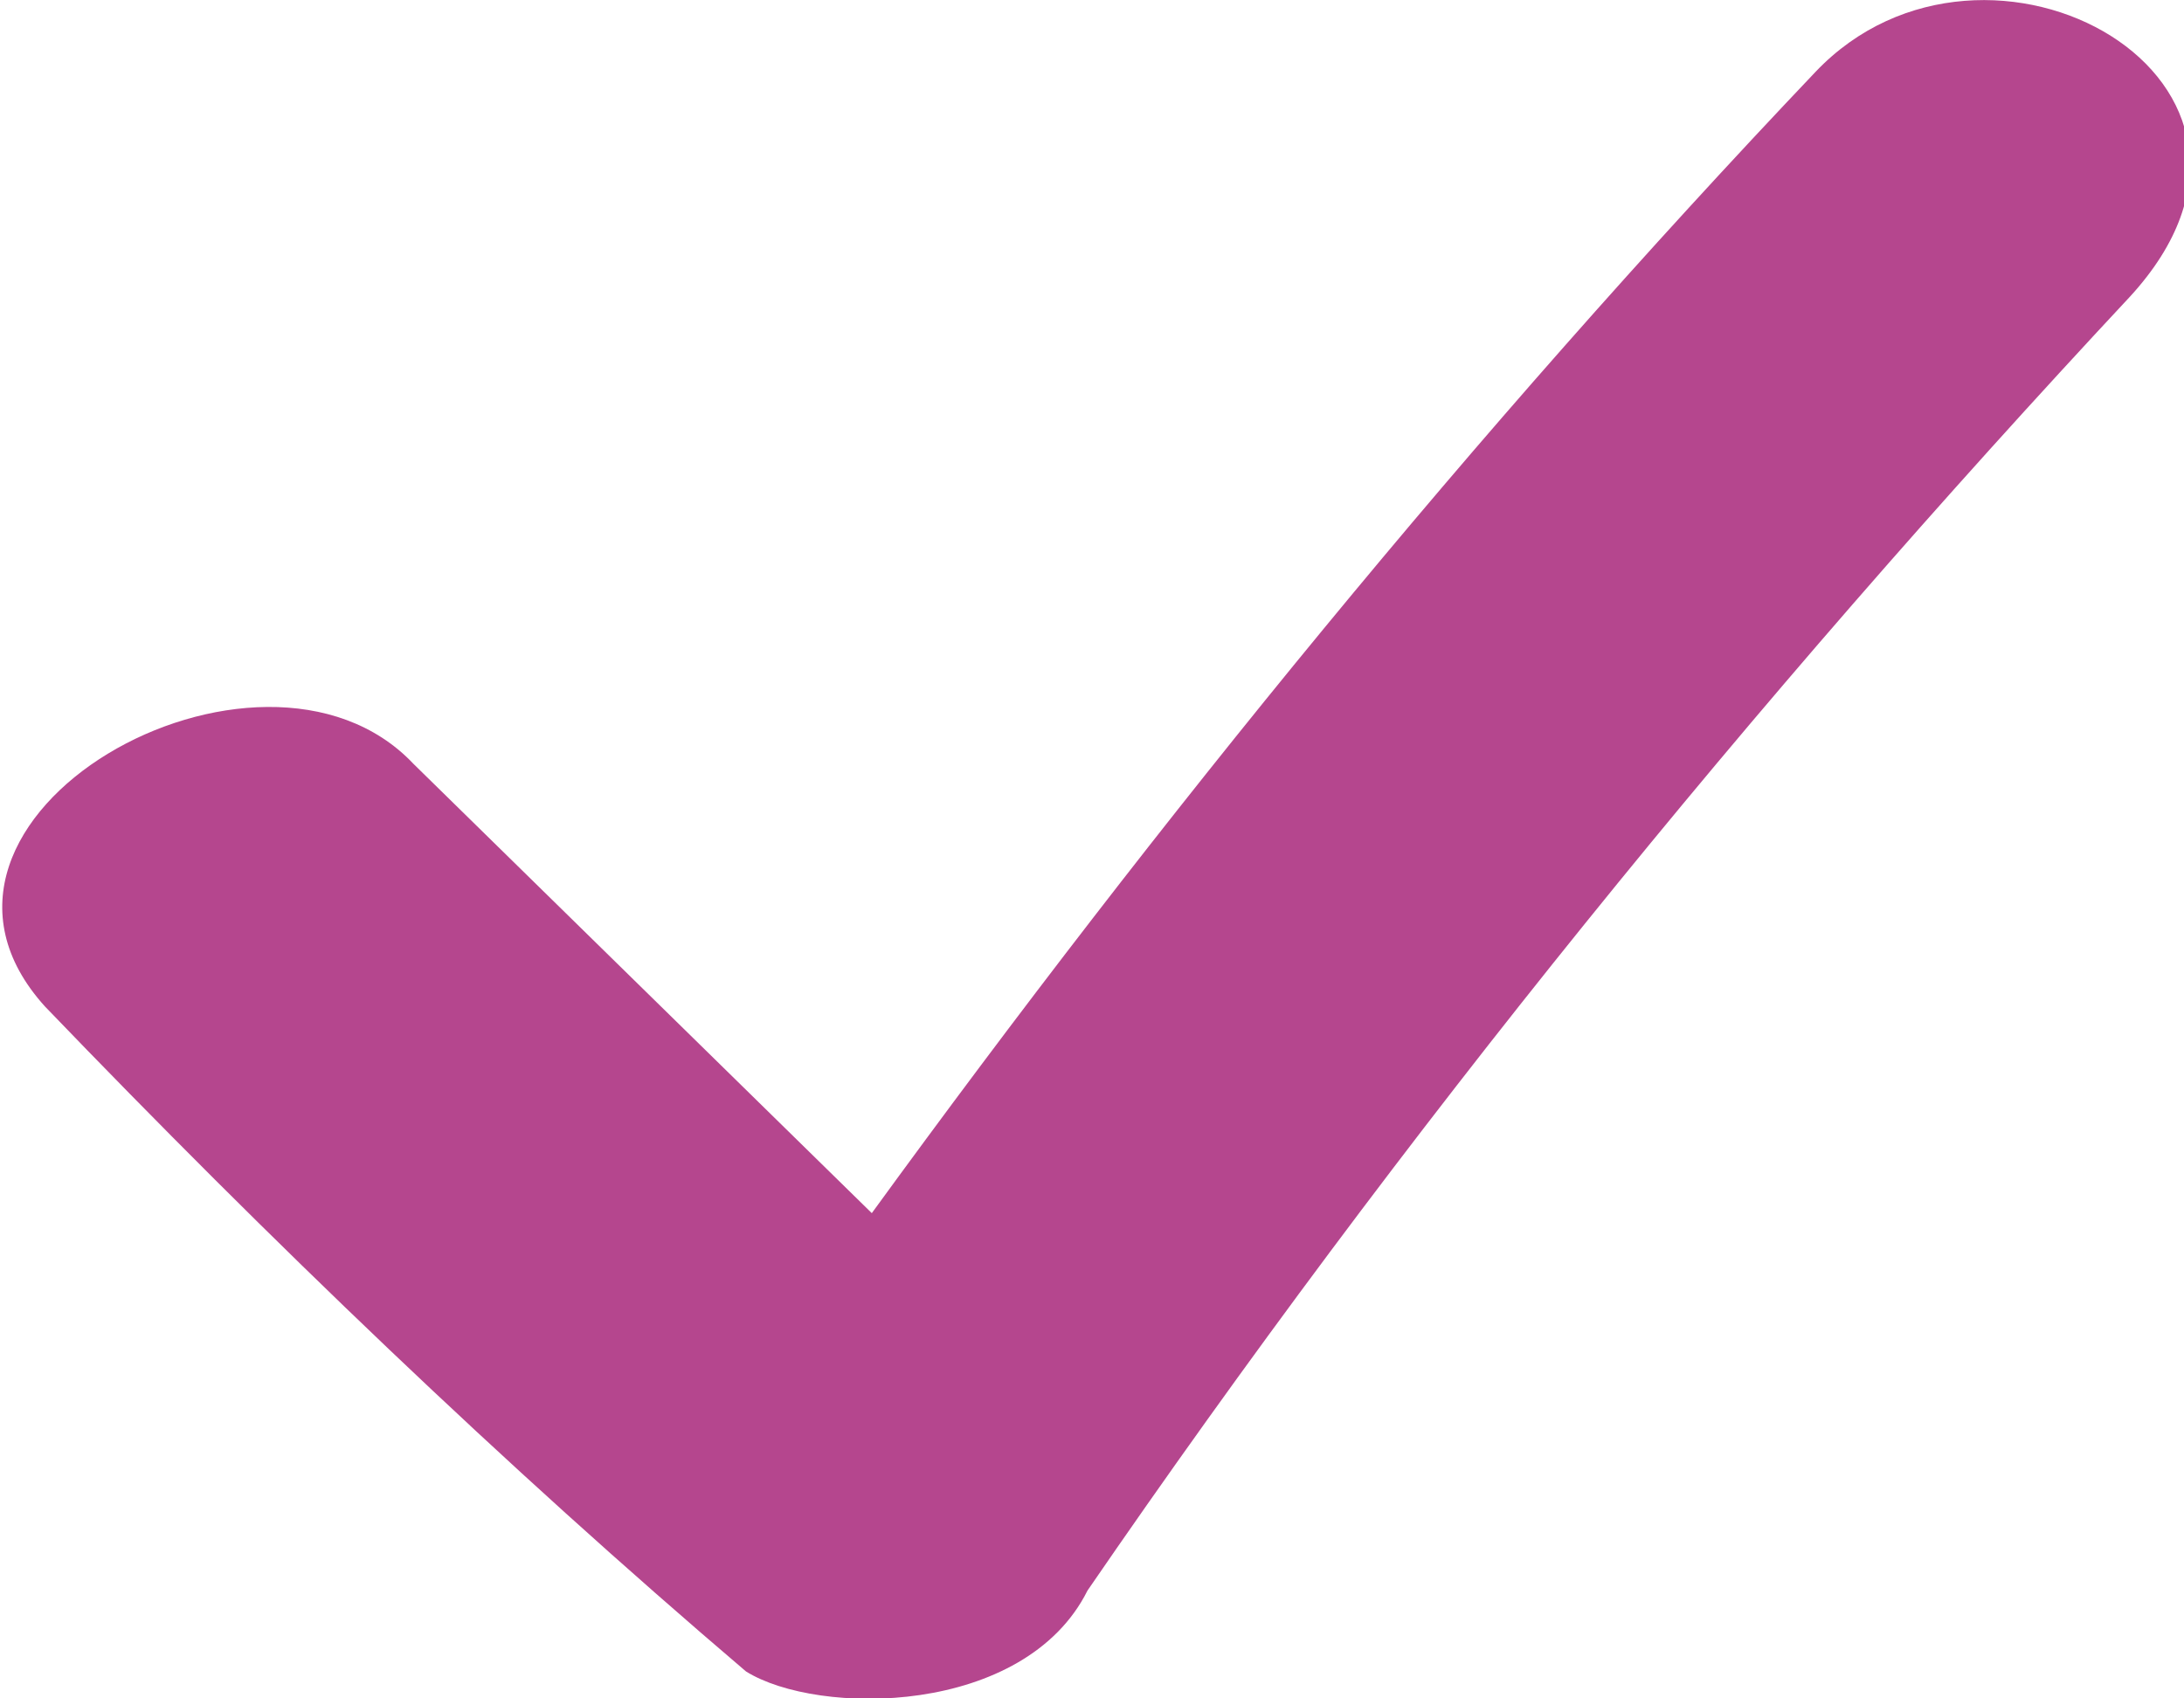 <?xml version="1.0" encoding="utf-8"?>
<!-- Generator: Adobe Illustrator 19.1.0, SVG Export Plug-In . SVG Version: 6.00 Build 0)  -->
<svg version="1.1" id="Ebene_1" xmlns="http://www.w3.org/2000/svg" xmlns:xlink="http://www.w3.org/1999/xlink" x="0px" y="0px"
	 viewBox="-27 33 24.3 18.9" style="enable-background:new -27 33 24.3 18.9;" xml:space="preserve">
<style type="text/css">
	.st0{fill:#B5468E;}
</style>
<path class="st0" d="M-22.4,41.5c-1.7-1.8-6,0.6-4.1,2.7l0,0c2.5,2.6,5.1,5.1,7.8,7.4c0.8,0.5,3.1,0.5,3.8-0.9
	c3.5-5.1,7.4-9.9,11.6-14.4c2.2-2.4-1.6-4.5-3.5-2.5c-3.8,4-7.3,8.3-10.5,12.7L-22.4,41.5z"/>
</svg>
